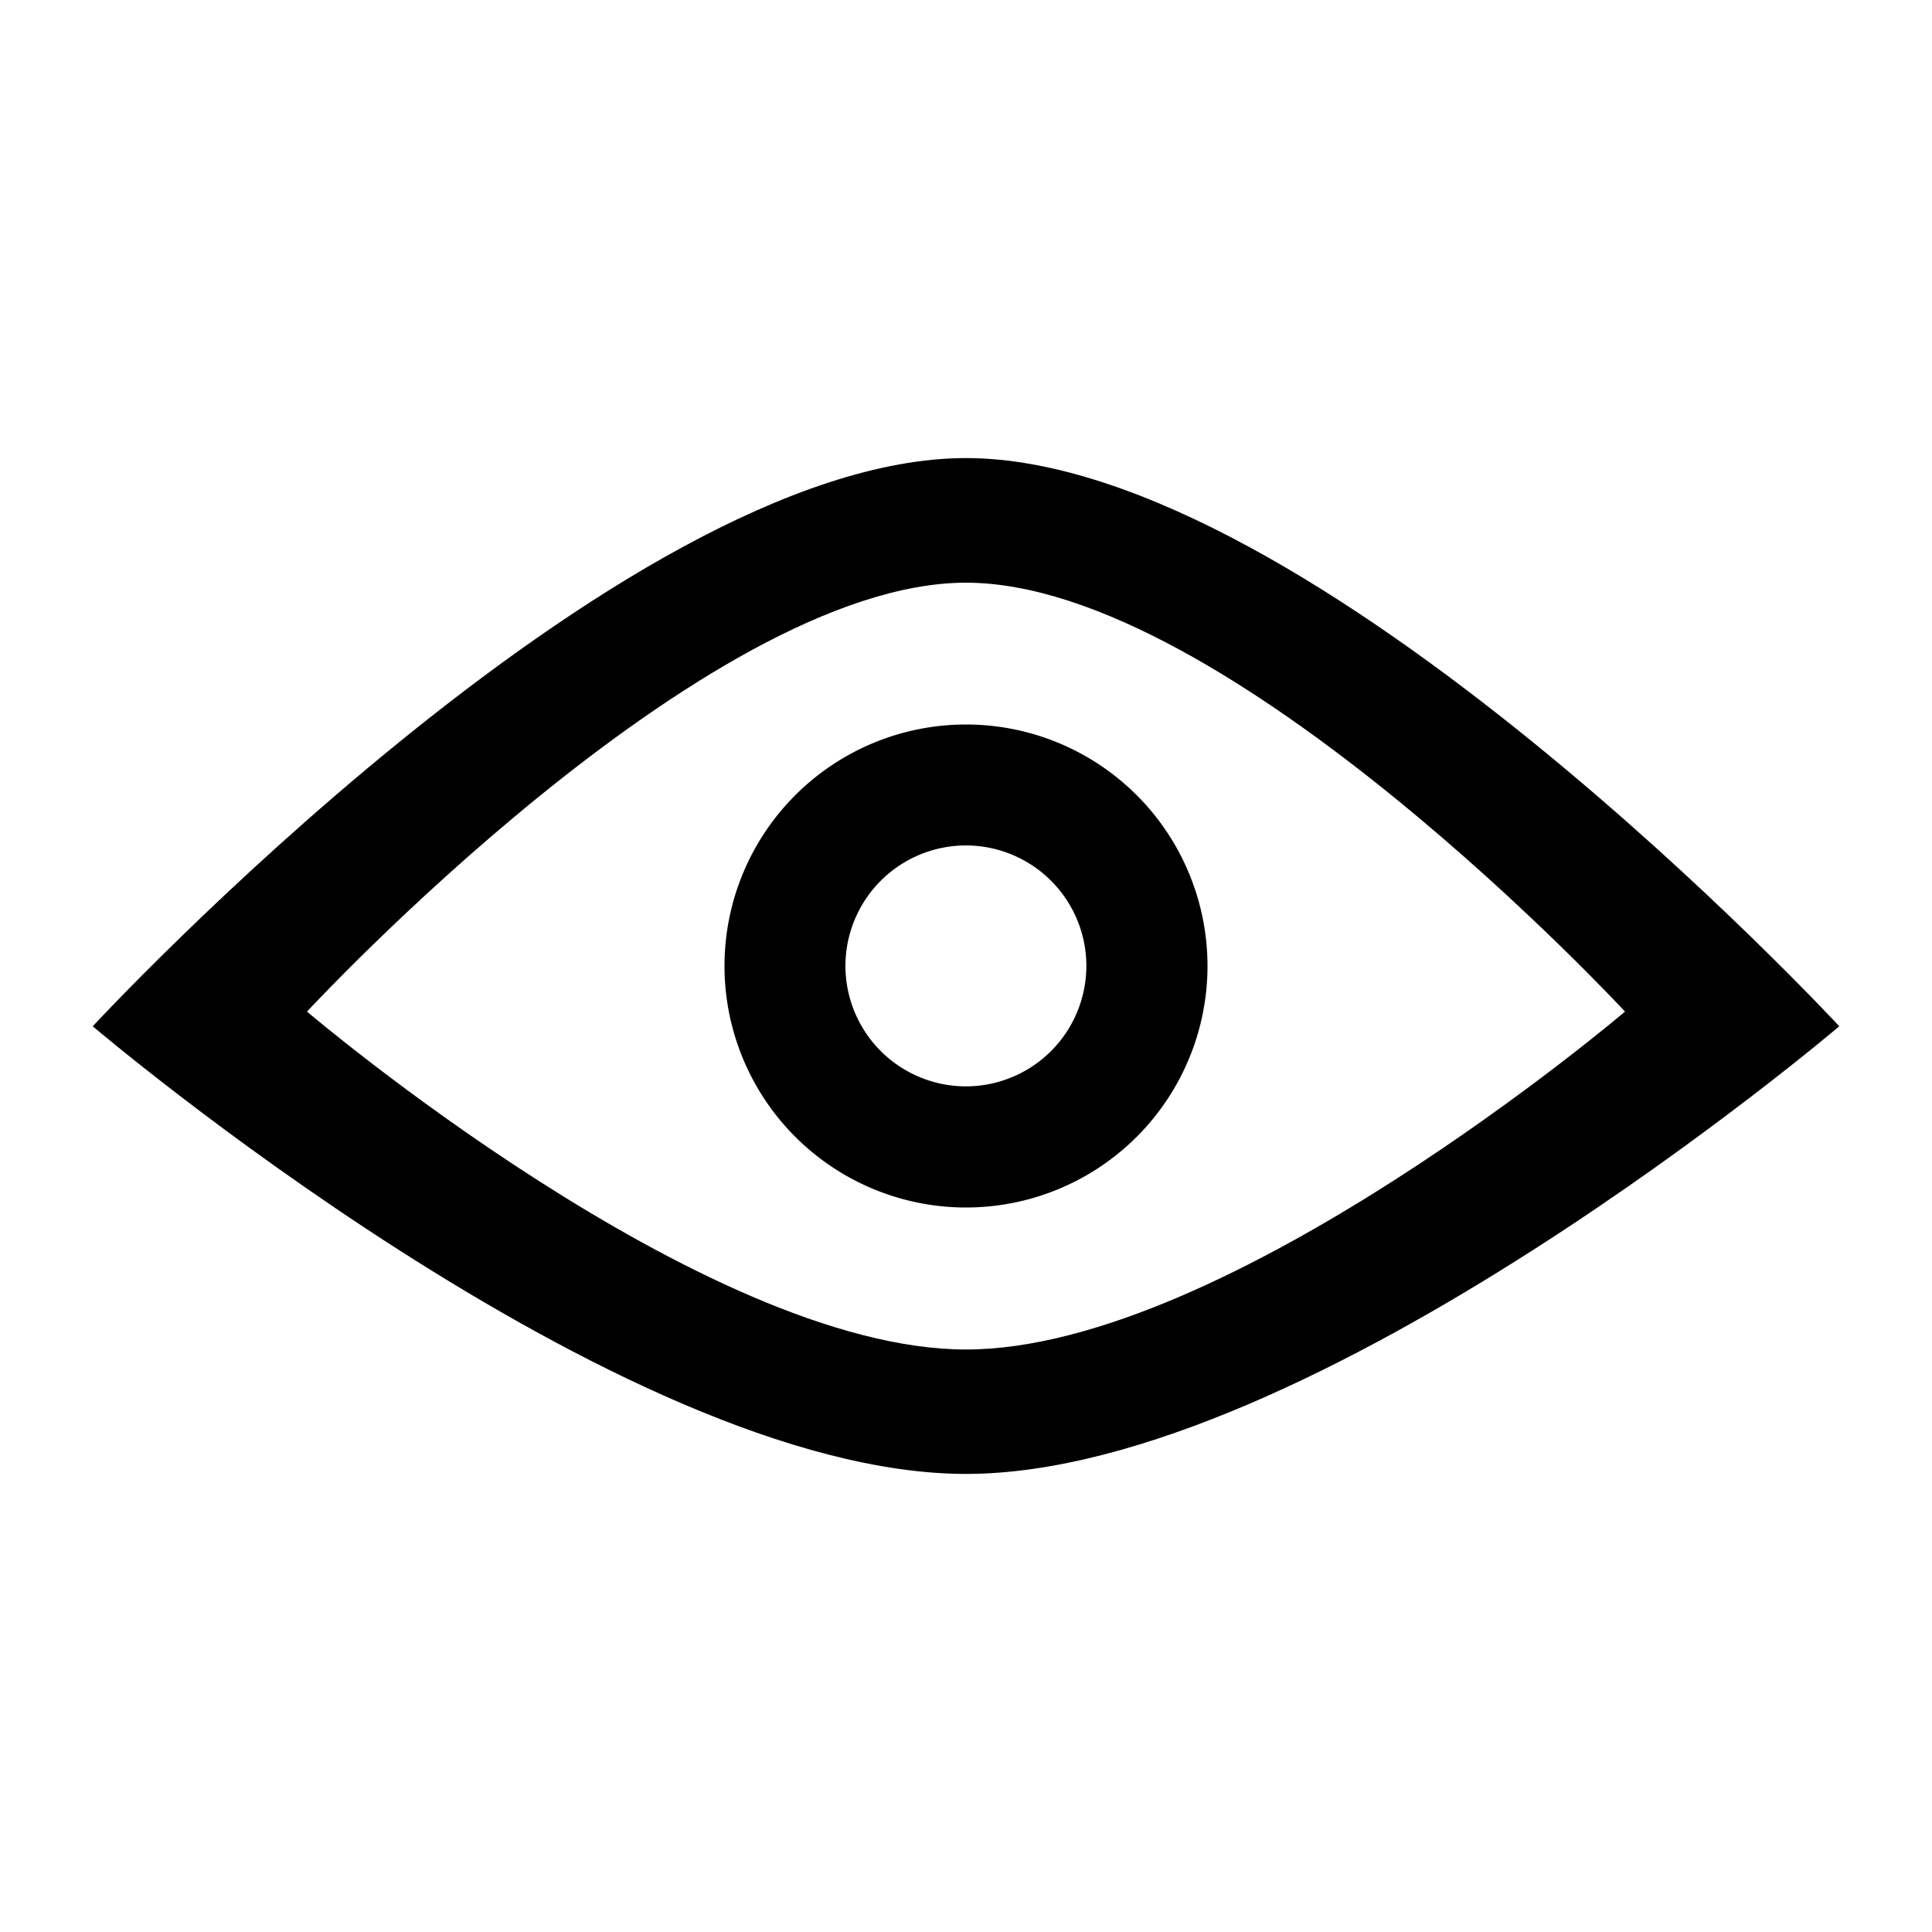 <?xml version="1.0" encoding="UTF-8" standalone="no"?>
<!-- Created with Inkscape (http://www.inkscape.org/) -->

<svg
   xmlns:dc="http://purl.org/dc/elements/1.1/"
   xmlns:cc="http://creativecommons.org/ns#"
   xmlns:rdf="http://www.w3.org/1999/02/22-rdf-syntax-ns#"
   xmlns:svg="http://www.w3.org/2000/svg"
   xmlns="http://www.w3.org/2000/svg"
   xmlns:sodipodi="http://sodipodi.sourceforge.net/DTD/sodipodi-0.dtd"
   xmlns:inkscape="http://www.inkscape.org/namespaces/inkscape"
   width="10mm"
   height="10mm"
   viewBox="0 0 10 10"
   version="1.1"
   id="svg8"
   inkscape:version="0.92.3 (2405546, 2018-03-11)"
   sodipodi:docname="eye.svg">
  <defs
     id="defs2" />
  <sodipodi:namedview
     id="base"
     pagecolor="#ffffff"
     bordercolor="#666666"
     borderopacity="1.0"
     inkscape:pageopacity="0.0"
     inkscape:pageshadow="2"
     inkscape:zoom="15.839192"
     inkscape:cx="9.3571745"
     inkscape:cy="15.456552"
     inkscape:document-units="mm"
     inkscape:current-layer="g826"
     showgrid="false"
     inkscape:window-width="2560"
     inkscape:window-height="1385"
     inkscape:window-x="0"
     inkscape:window-y="27"
     inkscape:window-maximized="1" />
  <g
     inkscape:label="Layer 1"
     inkscape:groupmode="layer"
     id="layer1"
     transform="translate(0,-287)">
    <g
       id="g826"
       transform="translate(0,-0.215)">
      <path
         style="fill:#000000;fill-opacity:1;stroke:none;stroke-width:0.085;stroke-linecap:butt;stroke-linejoin:miter;stroke-miterlimit:4;stroke-dasharray:none;stroke-opacity:1"
         d="m 5,289.586 c -1.798,0 -4.52,2.941 -4.52,2.941 -1e-7,0 2.722,2.317 4.52,2.317 1.798,0 4.52,-2.317 4.52,-2.317 0,0 -2.722,-2.941 -4.52,-2.941 z m 0,0.645 c 1.357,0 3.411,2.22 3.411,2.22 0,0 -2.055,1.749 -3.411,1.749 -1.357,0 -3.411,-1.749 -3.411,-1.749 0,0 2.055,-2.22 3.411,-2.22 z"
         id="path16"
         inkscape:connector-curvature="0" />
      <path
         style="fill:#000000;fill-opacity:1;stroke:none;stroke-width:0.784;stroke-miterlimit:4;stroke-dasharray:none;stroke-opacity:1"
         d="m 5,290.965 a 1.25,1.25 0 0 0 -1.25,1.25 1.25,1.25 0 0 0 1.25,1.25 1.25,1.25 0 0 0 1.25,-1.25 1.25,1.25 0 0 0 -1.25,-1.25 z m 0,0.626 a 0.624,0.624 0 0 1 0.623,0.624 0.624,0.624 0 0 1 -0.623,0.623 0.624,0.624 0 0 1 -0.624,-0.623 0.624,0.624 0 0 1 0.624,-0.624 z"
         id="path18"
         inkscape:connector-curvature="0" />
    </g>
  </g>
</svg>
